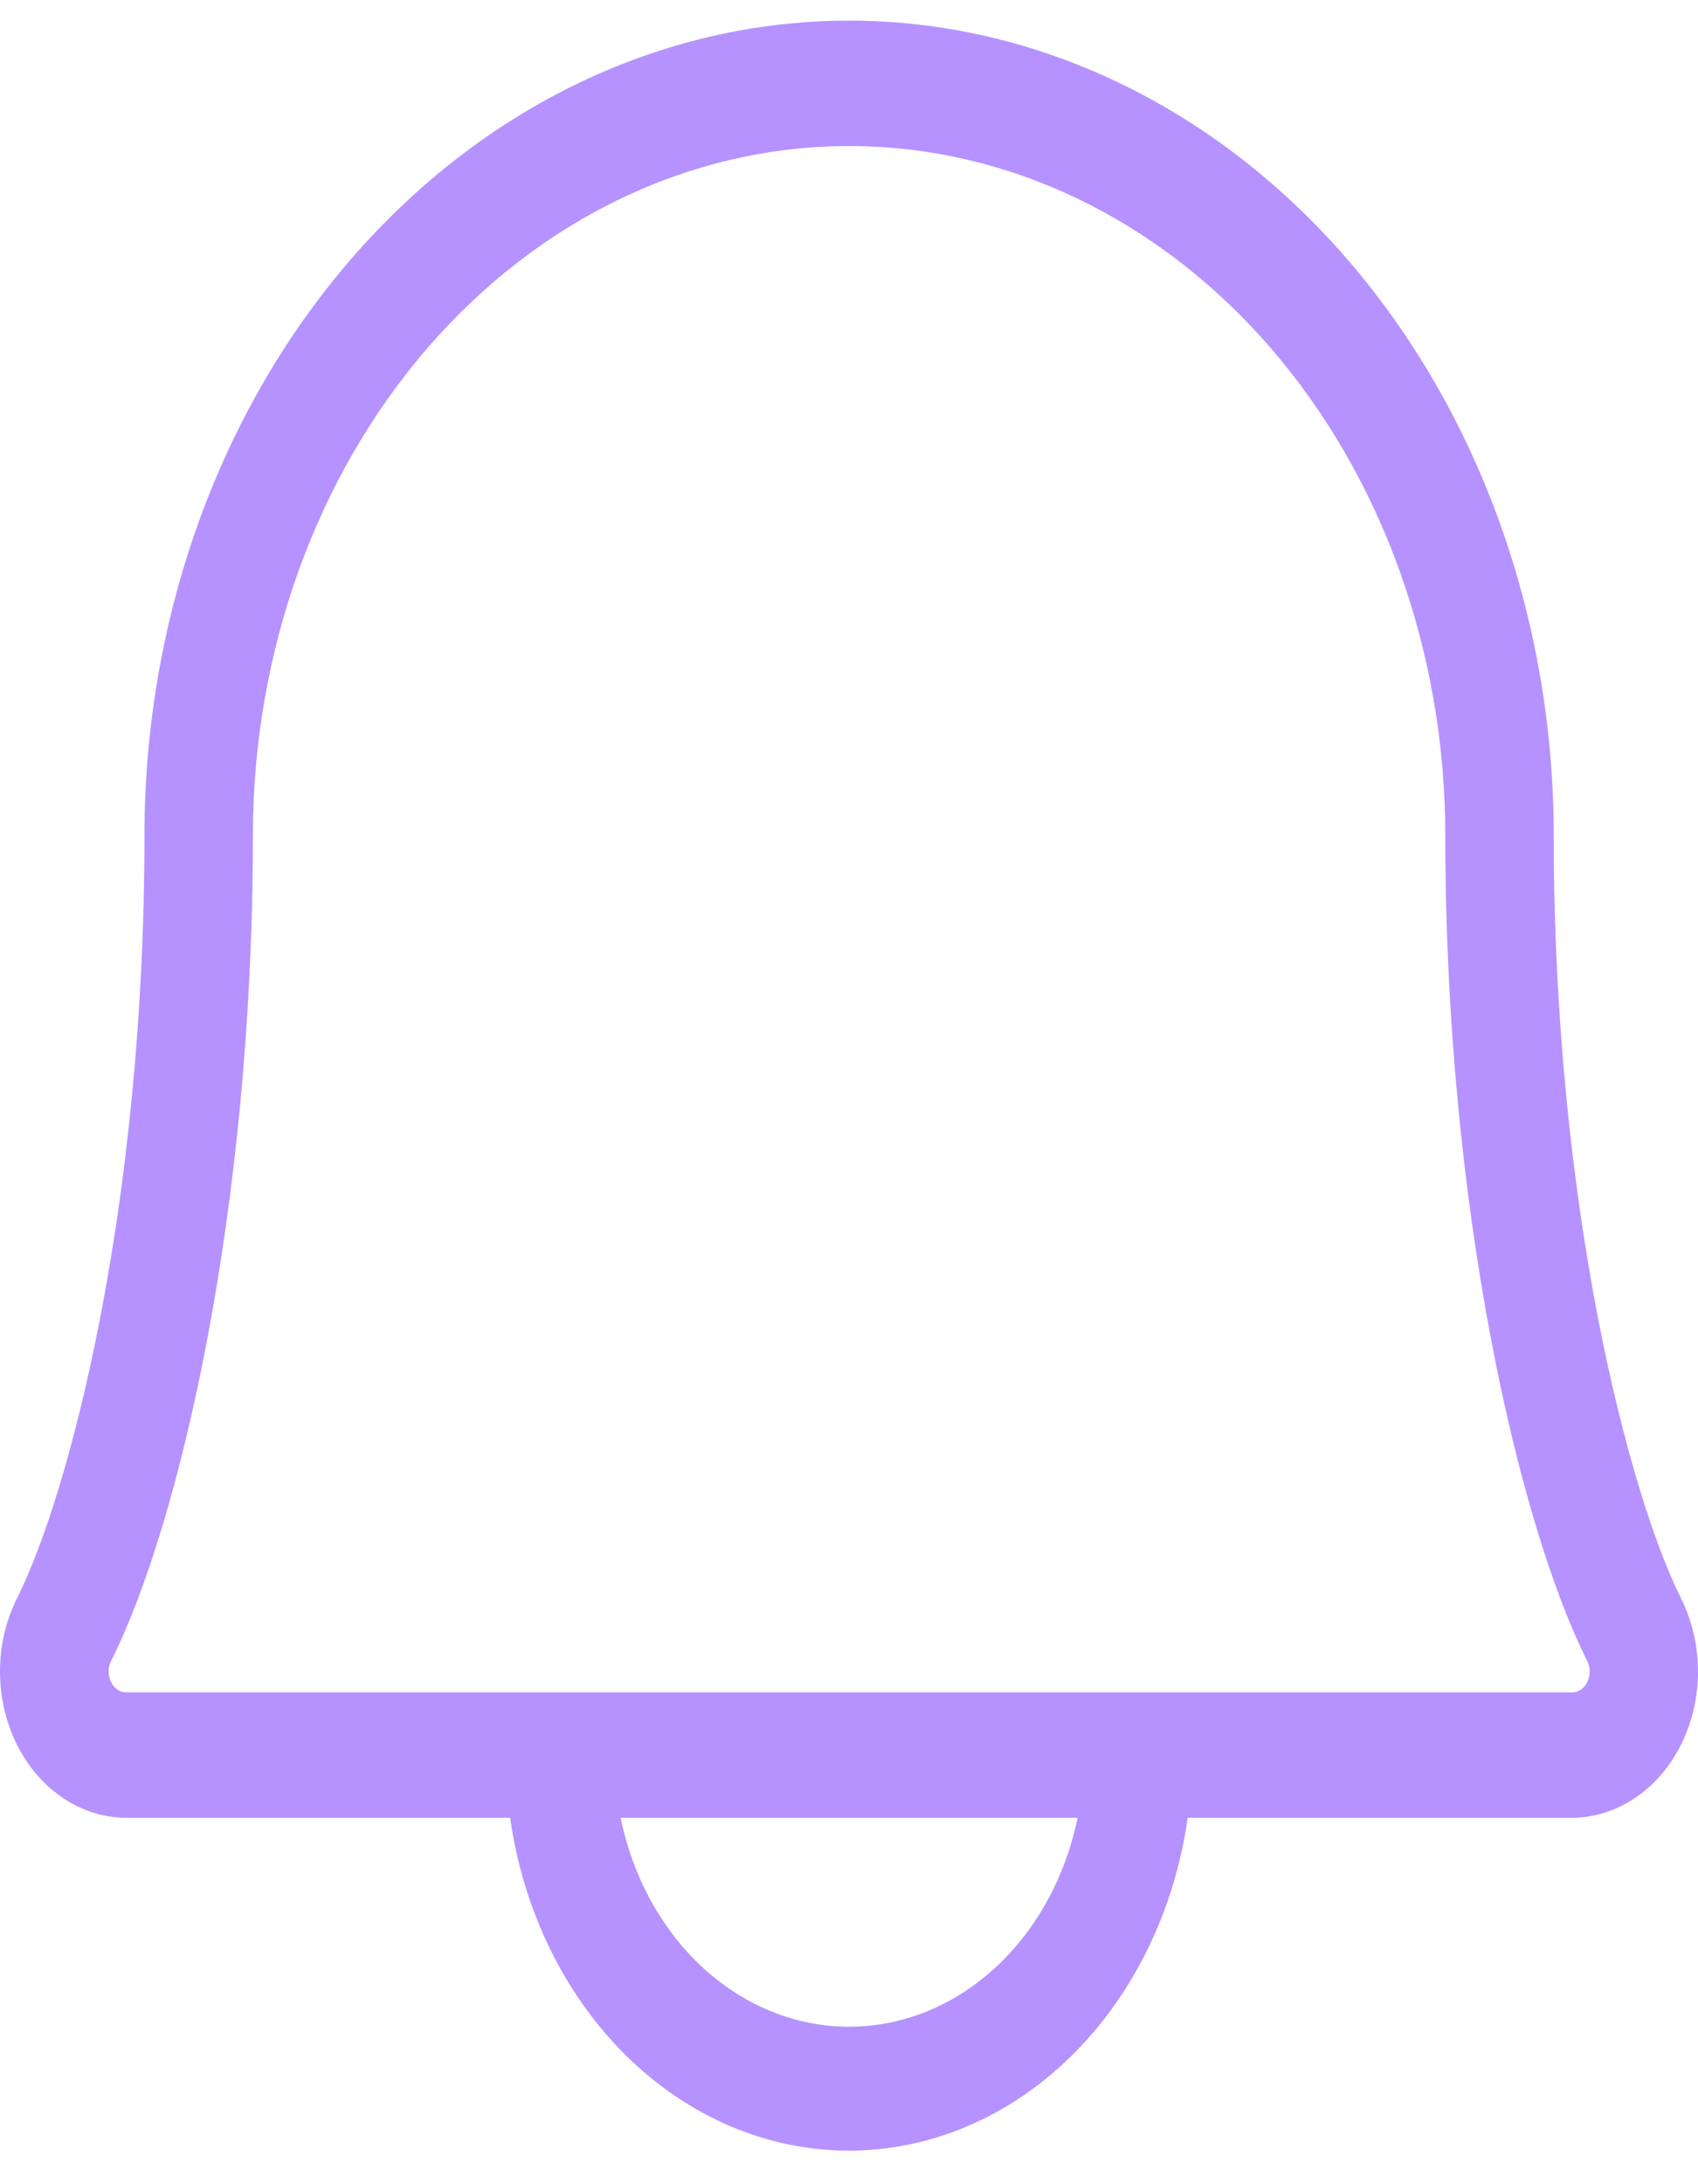 <svg width="28" height="36" viewBox="0 0 28 36" fill="none" xmlns="http://www.w3.org/2000/svg">
<path d="M27.717 26.334C26.874 24.657 25.621 19.926 25.621 13.773C25.621 10.21 24.397 6.794 22.218 4.275C20.039 1.756 17.083 0.34 14.002 0.34C10.92 0.34 7.964 1.756 5.785 4.275C3.606 6.794 2.382 10.21 2.382 13.773C2.382 19.928 1.128 24.657 0.285 26.334C0.1 26.7 0.001 27.116 1.57591e-05 27.541C-0.001 27.965 0.094 28.382 0.276 28.75C0.459 29.117 0.722 29.423 1.04 29.636C1.357 29.848 1.717 29.961 2.084 29.961H8.412C8.629 31.493 9.31 32.885 10.334 33.89C11.357 34.895 12.656 35.447 13.998 35.447C15.341 35.447 16.64 34.895 17.663 33.89C18.687 32.885 19.368 31.493 19.585 29.961H25.919C26.285 29.96 26.645 29.847 26.962 29.634C27.279 29.422 27.542 29.116 27.724 28.748C27.906 28.38 28.002 27.963 28 27.54C27.998 27.116 27.9 26.7 27.715 26.334H27.717ZM14.002 33.405C13.13 33.405 12.284 33.065 11.6 32.44C10.917 31.815 10.435 30.941 10.234 29.961H17.769C17.568 30.941 17.086 31.815 16.403 32.44C15.719 33.065 14.873 33.405 14.002 33.405ZM26.174 27.722C26.149 27.775 26.113 27.819 26.068 27.849C26.023 27.88 25.972 27.895 25.92 27.894H2.084C2.032 27.895 1.981 27.88 1.937 27.849C1.892 27.819 1.855 27.775 1.831 27.722C1.805 27.67 1.791 27.61 1.791 27.55C1.791 27.489 1.805 27.43 1.831 27.378C2.959 25.139 4.17 19.919 4.17 13.773C4.17 10.758 5.206 7.868 7.049 5.736C8.893 3.604 11.394 2.407 14.002 2.407C16.609 2.407 19.11 3.604 20.954 5.736C22.797 7.868 23.833 10.758 23.833 13.773C23.833 19.918 25.046 25.13 26.174 27.378C26.2 27.43 26.213 27.489 26.213 27.55C26.213 27.61 26.2 27.67 26.174 27.722Z" fill="#B592FF"/>
</svg>
